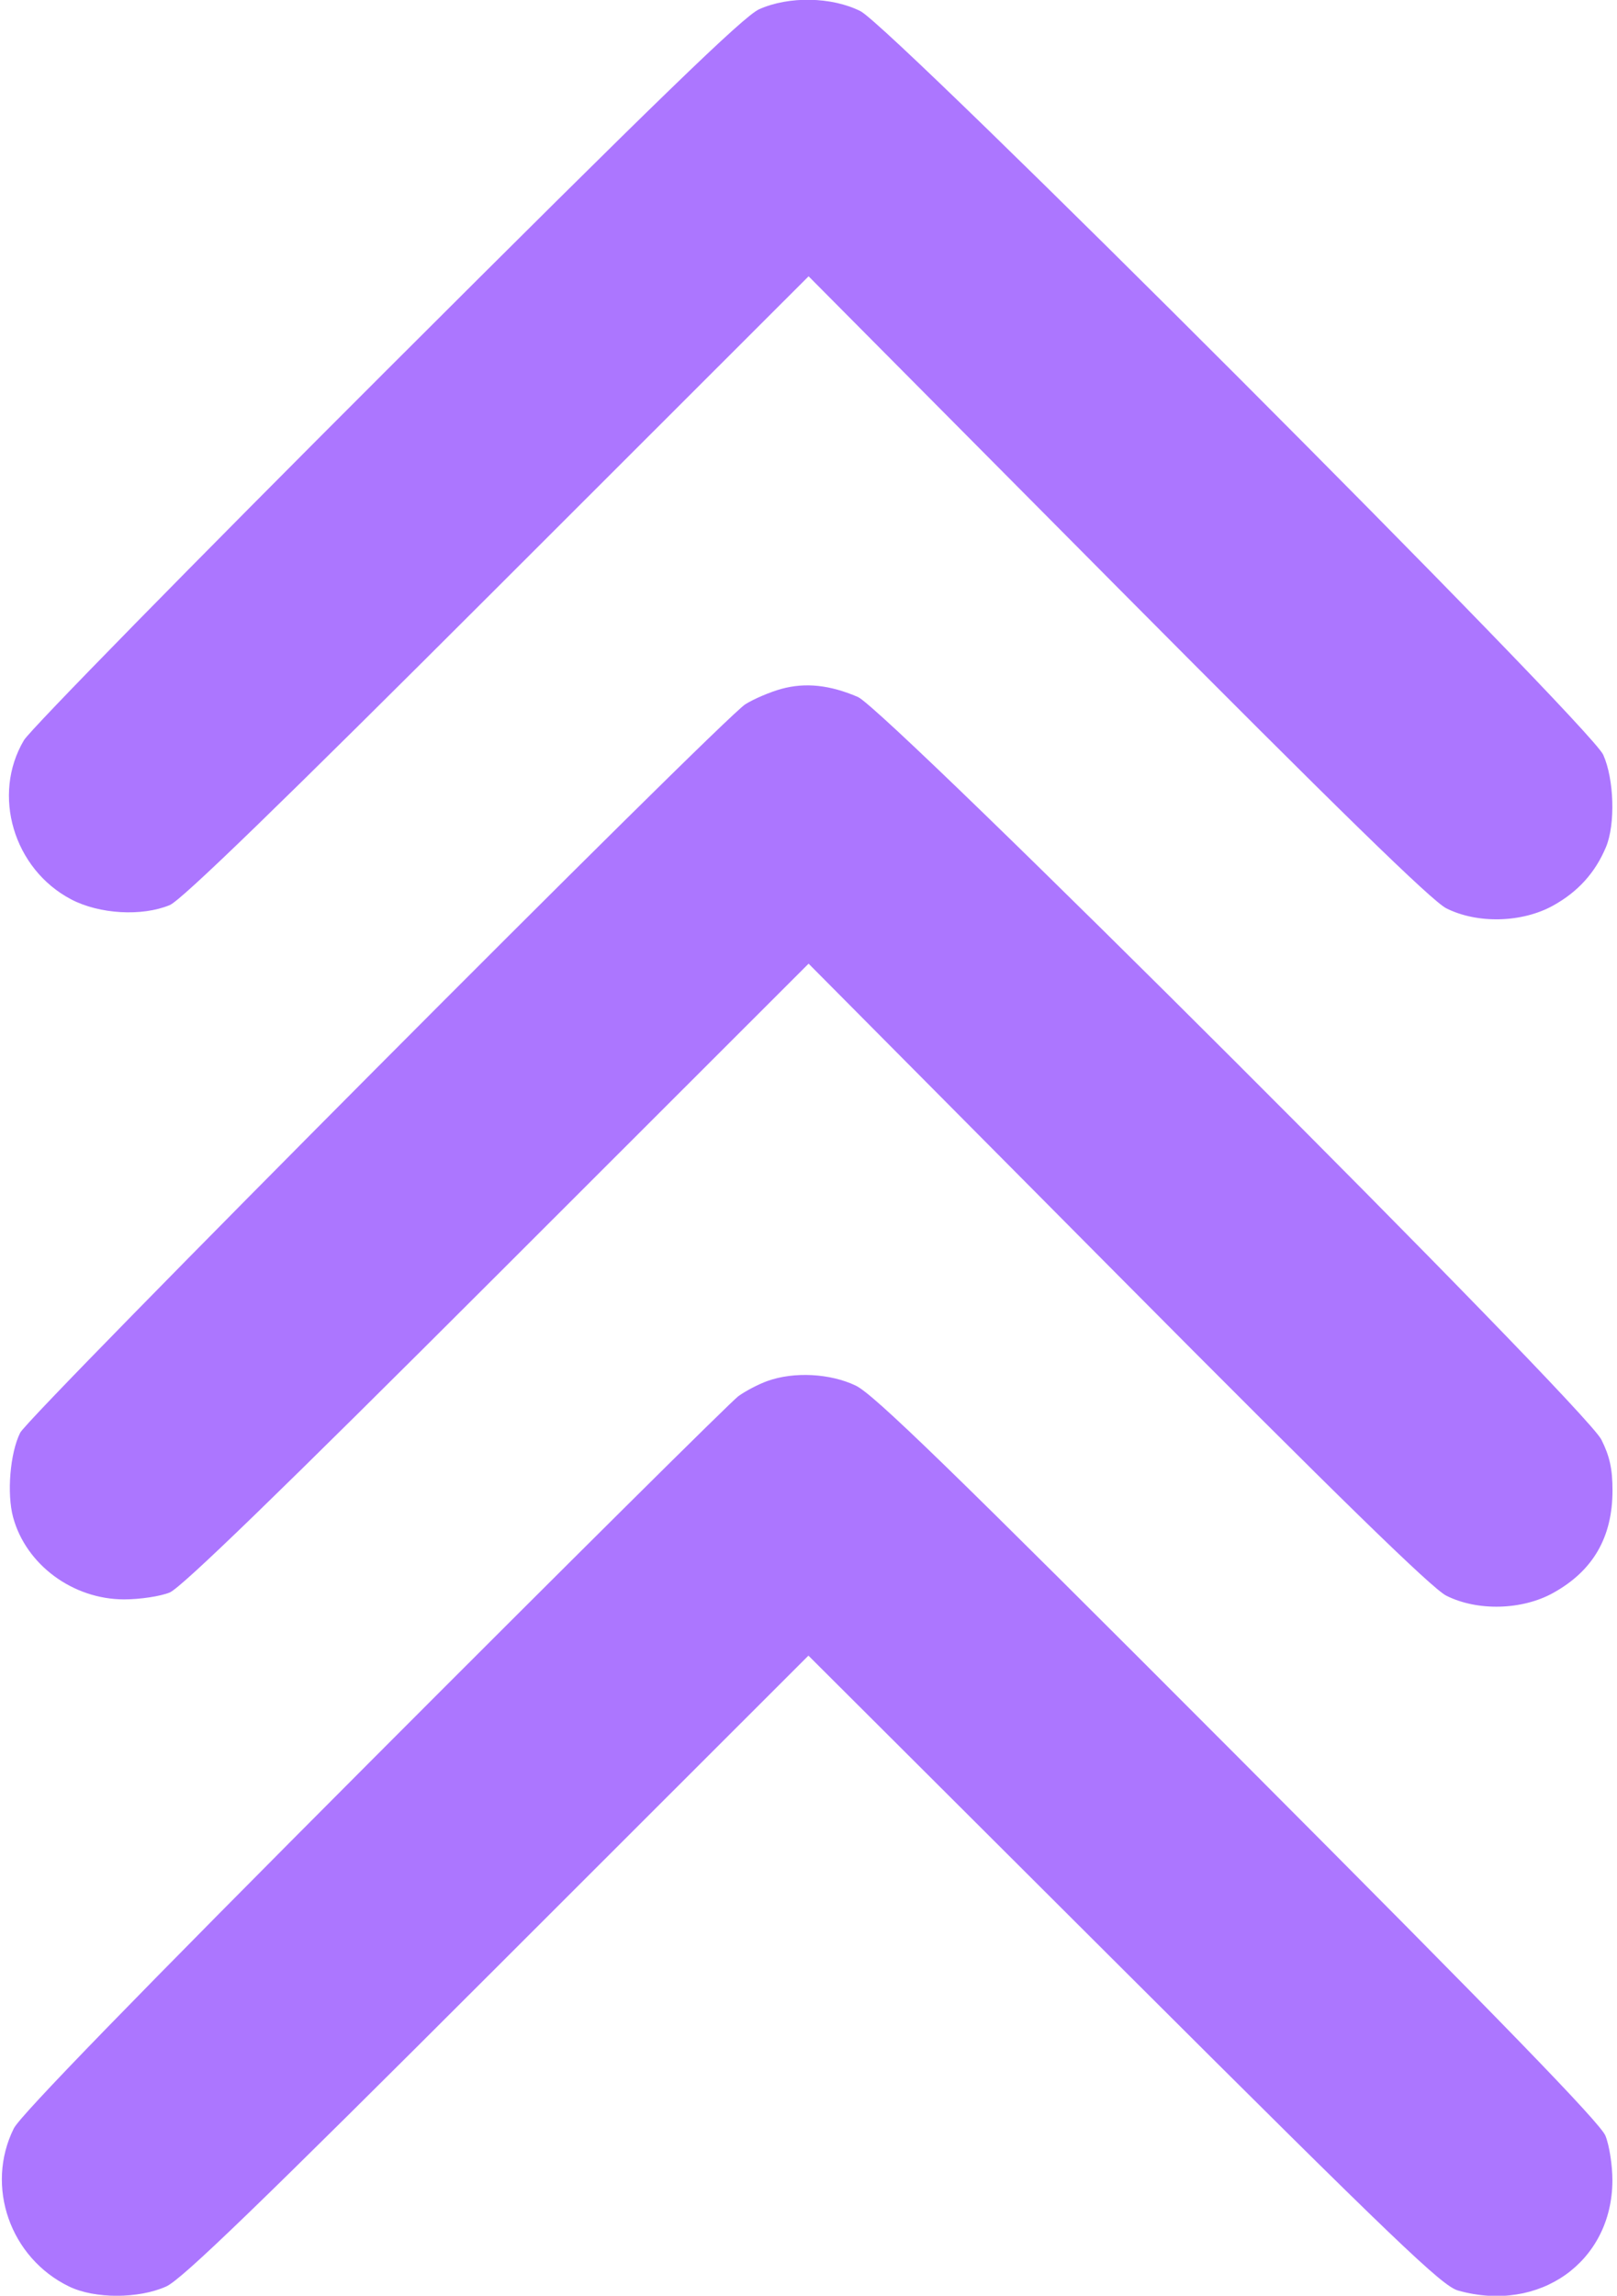 <svg xmlns="http://www.w3.org/2000/svg" width="360" height="511">
  <path d="M169 2.067c-3.472 1.561-22.391 19.888-82.816 80.228C43.11 125.308 6.73 162.412 5.339 164.75c-7.241 12.168-2.313 28.741 10.543 35.457 6.261 3.271 15.709 3.814 21.9 1.258 2.599-1.072 24.568-22.371 72.978-70.75L180.021 61.5l68.739 69.21c49.155 49.49 70.022 69.853 73.24 71.47 6.919 3.476 16.837 3.226 23.754-.598 5.556-3.071 9.408-7.332 11.797-13.05 2.12-5.073 1.818-15.114-.618-20.532-2.937-6.532-158.2-161.932-165.379-165.525C185.149-.73 175.605-.903 169 2.067m4.951 151.273c-2.503.687-6.103 2.22-8 3.408-5.177 3.238-159.481 158.217-161.46 162.164-2.244 4.478-3.002 13.522-1.575 18.796C5.775 348.274 16.22 356 27.646 356c3.53 0 8.091-.691 10.136-1.535 2.599-1.072 24.568-22.371 72.978-70.75l69.261-69.215 68.739 69.21c49.155 49.49 70.022 69.853 73.24 71.47 6.919 3.476 16.837 3.226 23.754-.598 8.913-4.927 13.246-12.403 13.246-22.854 0-4.742-.623-7.579-2.475-11.282C352.86 313.123 197.456 157.922 191 155.139c-6.241-2.691-11.704-3.267-17.049-1.799m-3.066 154.04c-1.988.71-4.913 2.235-6.5 3.389-1.587 1.154-38.054 37.341-81.039 80.415-53.173 53.284-78.829 79.673-80.268 82.563-6.416 12.882-.833 28.836 12.319 35.203 5.686 2.753 15.451 2.747 21.603-.012 3.466-1.555 20.407-17.915 73.743-71.219l69.243-69.2 70.257 70.079c60.701 60.547 70.817 70.237 74.373 71.24 18.14 5.12 34.297-6.384 34.362-24.466.012-3.37-.689-7.87-1.558-10-1.153-2.828-23.199-25.541-81.75-84.226-64.251-64.399-81.163-80.828-85.17-82.74-5.68-2.711-13.723-3.132-19.615-1.026" fill="#ac76ff" fill-rule="evenodd"/>
</svg>
